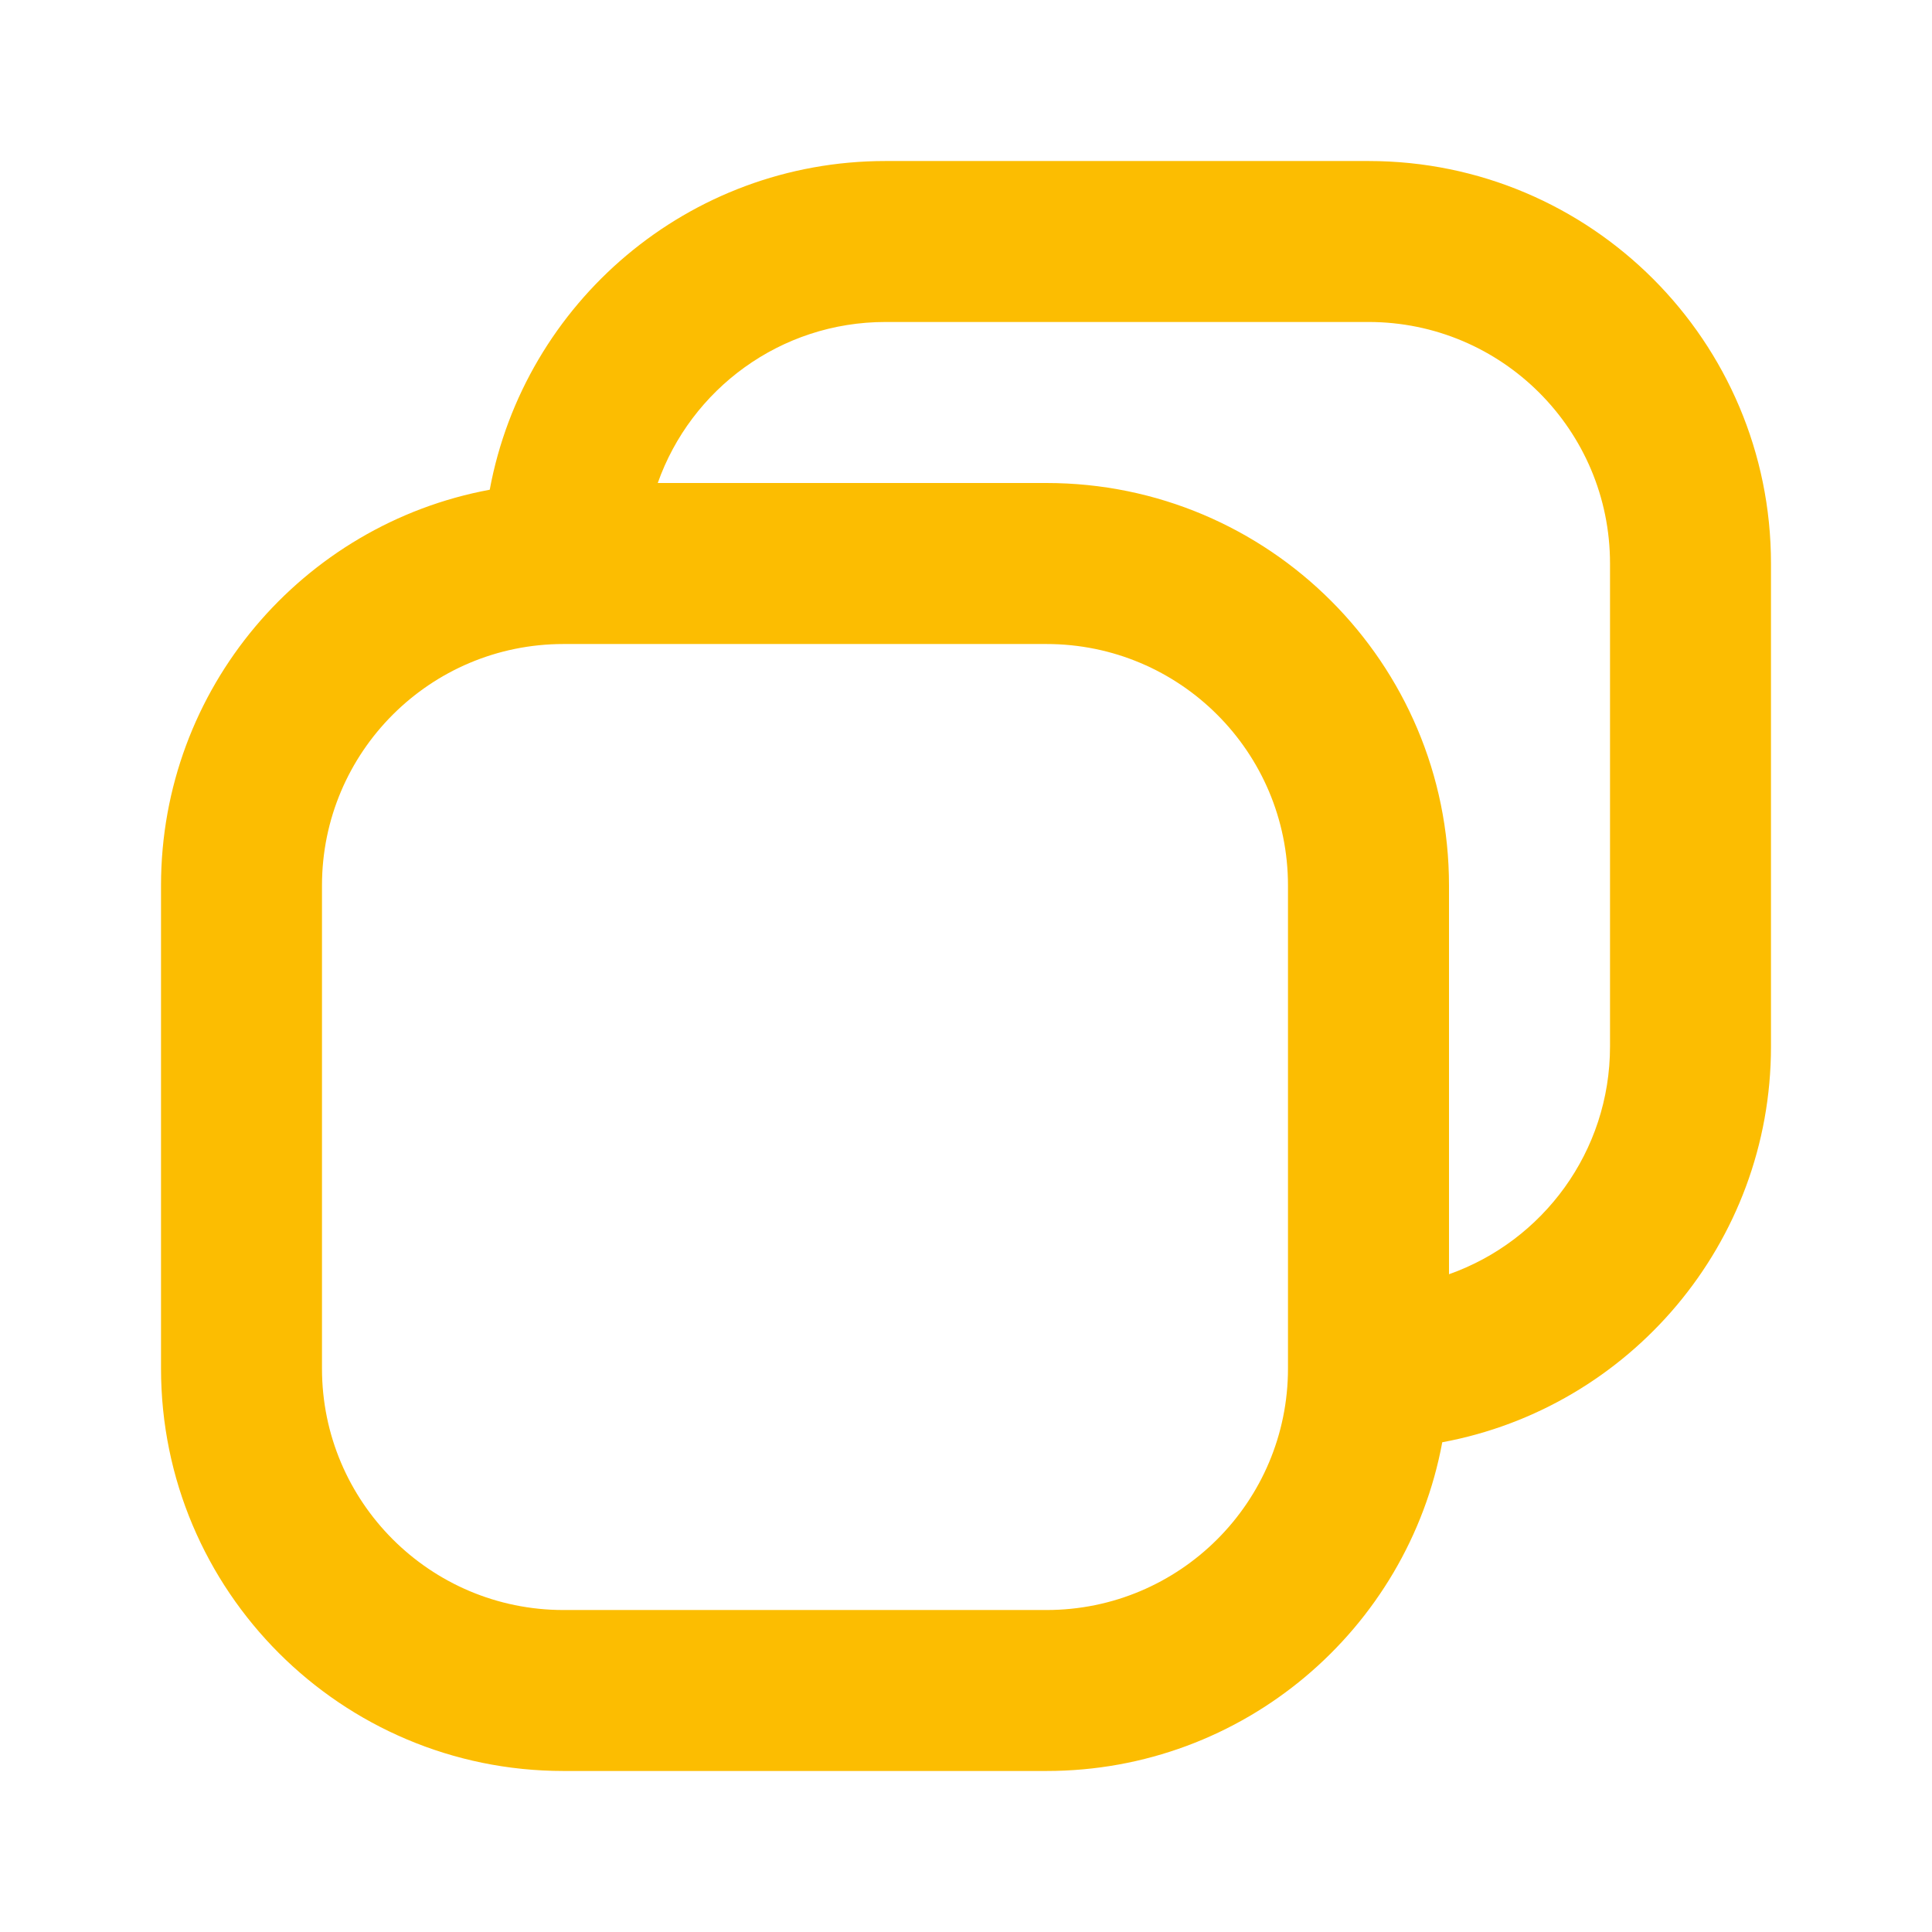 <svg width="35" height="35" viewBox="0 0 35 35" fill="none" xmlns="http://www.w3.org/2000/svg">
<path fill-rule="evenodd" clip-rule="evenodd" d="M8.872 8.872C9.5 5.483 12.471 2.917 16.042 2.917H24.792C28.819 2.917 32.083 6.181 32.083 10.208V18.958C32.083 22.529 29.517 25.5 26.128 26.128C25.5 29.517 22.529 32.083 18.958 32.083H10.208C6.181 32.083 2.917 28.819 2.917 24.792V16.042C2.917 12.471 5.483 9.5 8.872 8.872ZM11.916 8.75H18.958C22.985 8.75 26.25 12.014 26.25 16.042V23.084C27.949 22.484 29.167 20.863 29.167 18.958V10.208C29.167 7.792 27.208 5.833 24.792 5.833H16.042C14.137 5.833 12.516 7.051 11.916 8.75ZM10.208 11.667C7.792 11.667 5.833 13.625 5.833 16.042V24.792C5.833 27.208 7.792 29.167 10.208 29.167H18.958C21.375 29.167 23.333 27.208 23.333 24.792V16.042C23.333 13.625 21.375 11.667 18.958 11.667H10.208Z" fill="#FCBD01"/>
</svg>
